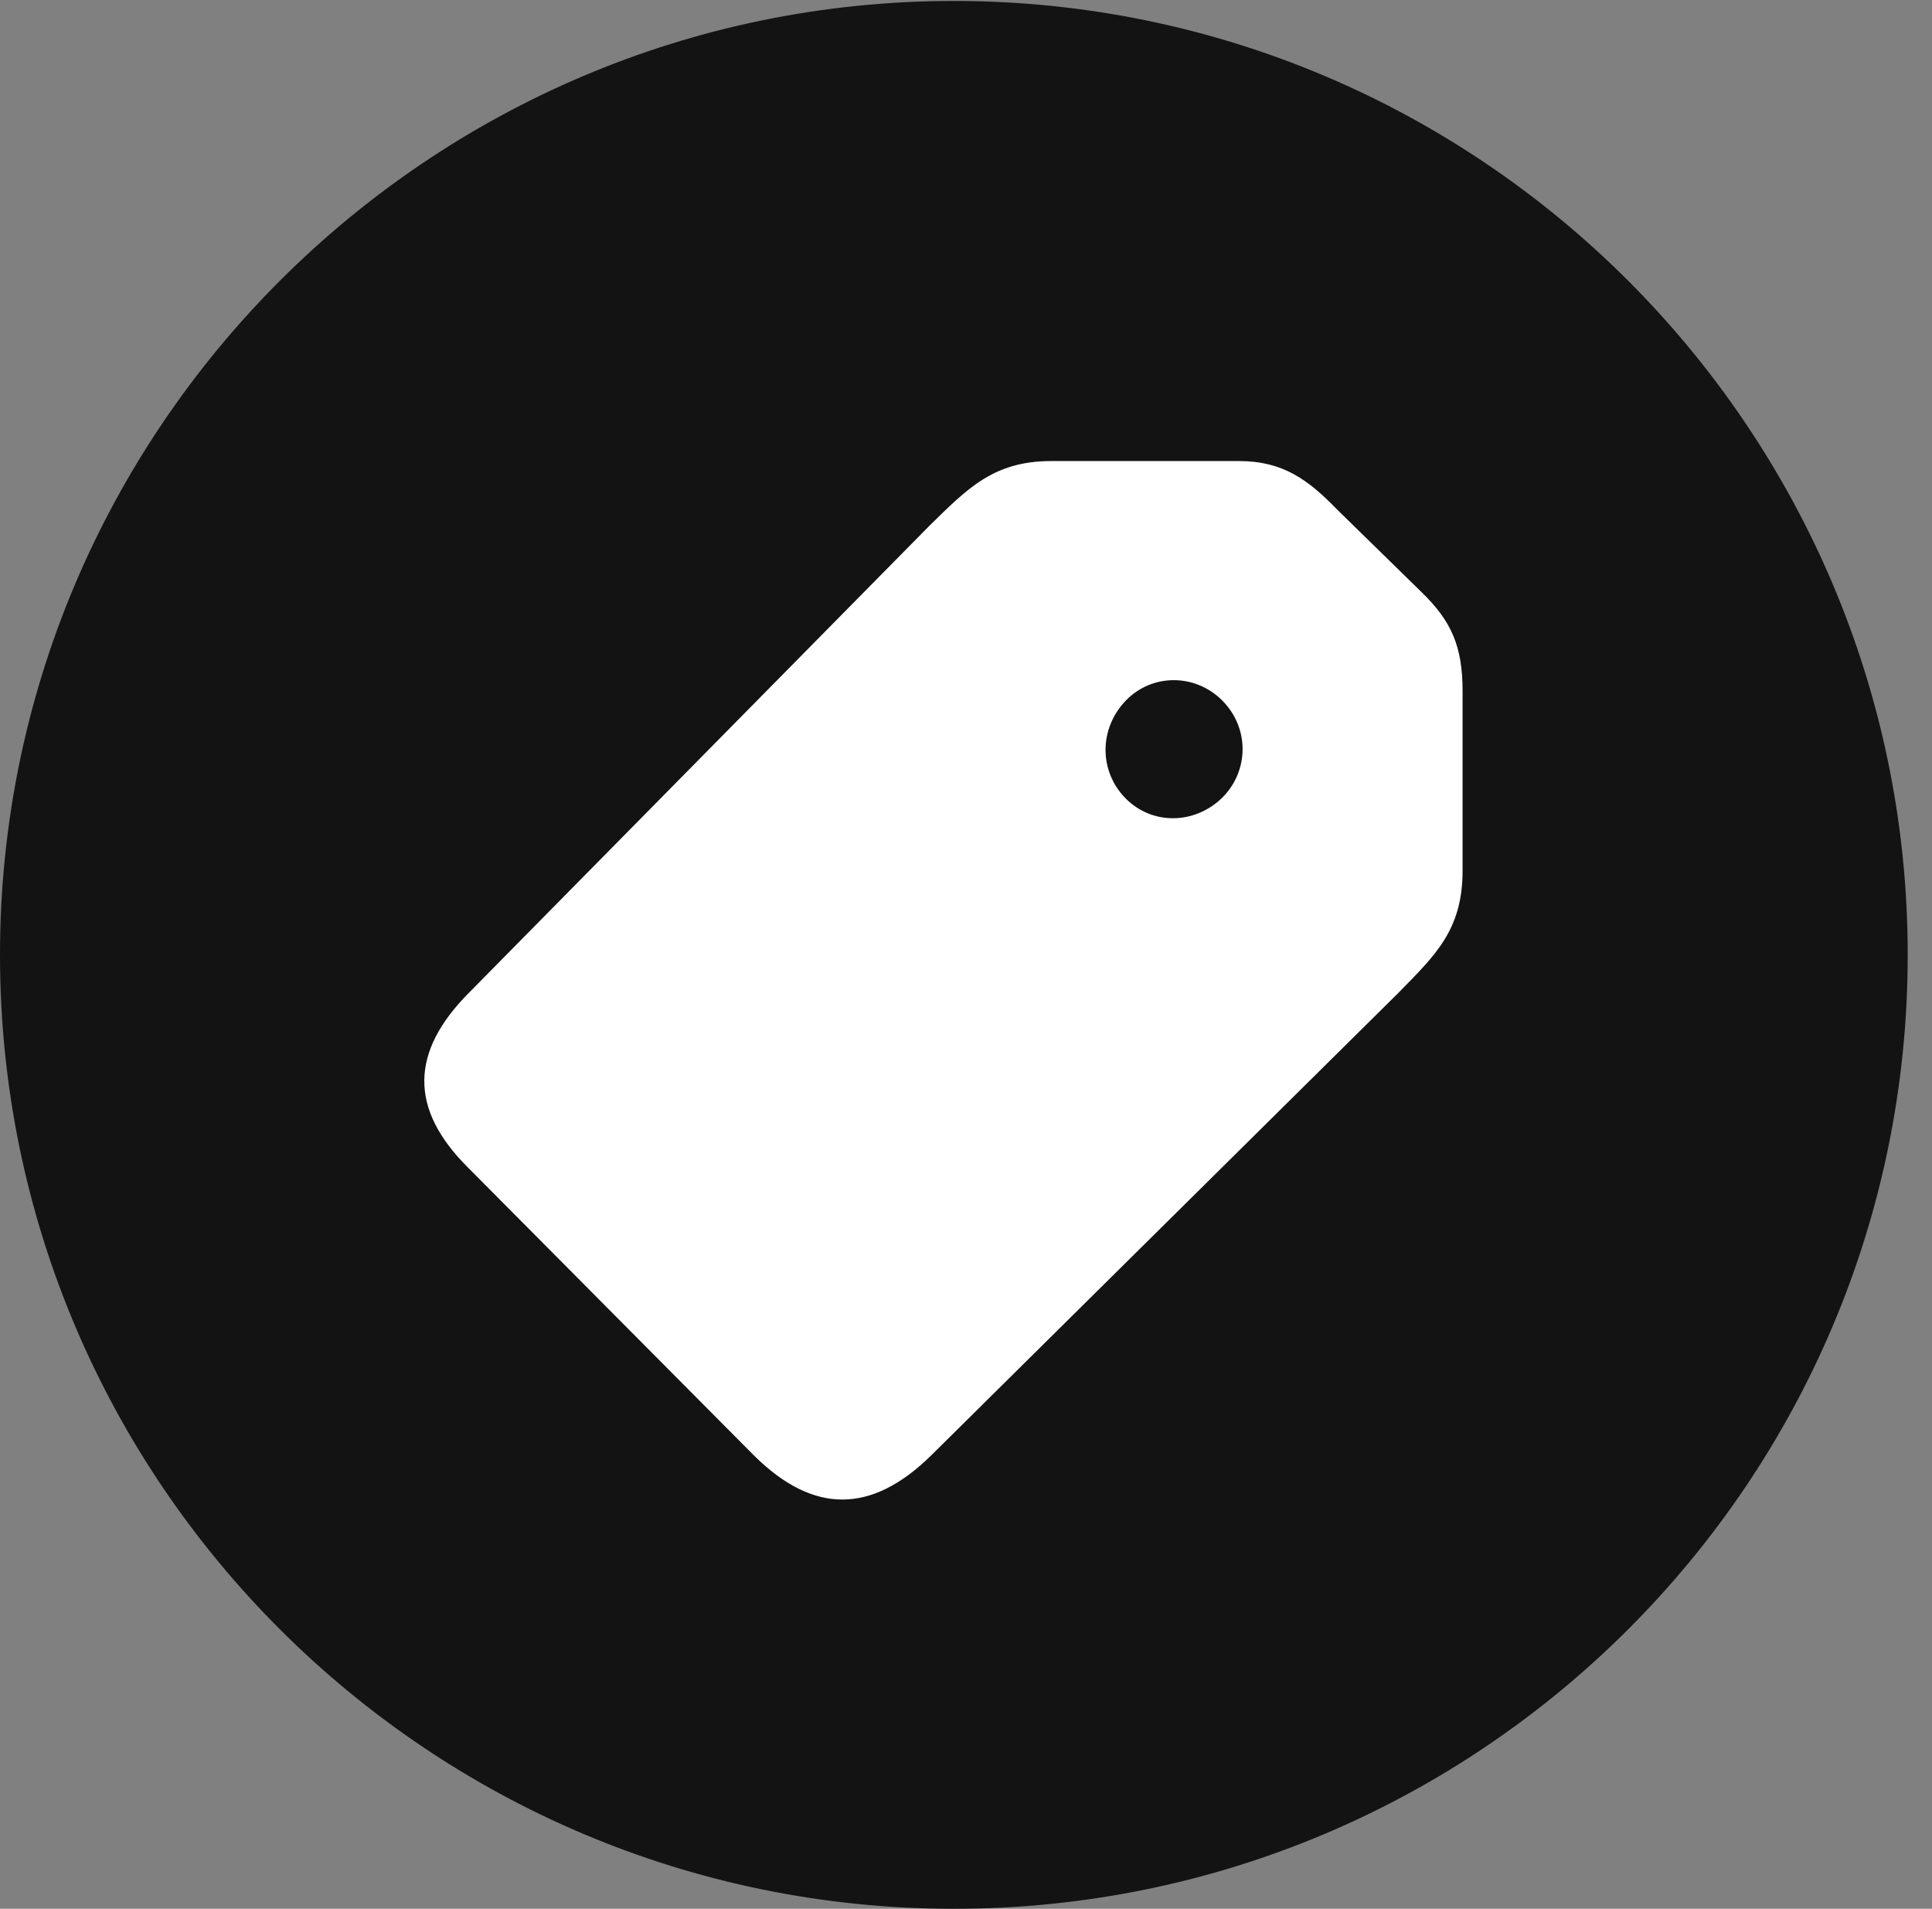 <?xml version="1.0" encoding="UTF-8"?>
<!--Generator: Apple Native CoreSVG 326-->
<!DOCTYPE svg
PUBLIC "-//W3C//DTD SVG 1.1//EN"
       "http://www.w3.org/Graphics/SVG/1.1/DTD/svg11.dtd">
<svg version="1.1" xmlns="http://www.w3.org/2000/svg" xmlns:xlink="http://www.w3.org/1999/xlink" viewBox="0 0 28.246 27.904">
 <rect x="0" y="0" width="28.246" height="27.904" fill="#808080" stroke="none"/>
 <g>
  <rect height="27.904" opacity="0" width="28.246" x="0" y="0"/>
  <path d="M13.945 27.904C21.643 27.904 27.891 21.656 27.891 13.959C27.891 6.275 21.643 0.014 13.945 0.014C6.262 0.014 0 6.275 0 13.959C0 21.656 6.262 27.904 13.945 27.904Z" fill="black" fill-opacity="0.85"/>
  <path d="M11.033 21.287L6.836 17.062C5.988 16.215 5.988 15.381 6.863 14.506L13.59 7.684C14.137 7.15 14.52 6.74 15.367 6.74L18.115 6.74C18.758 6.74 19.127 7.014 19.551 7.451L20.781 8.654C21.219 9.078 21.383 9.447 21.383 10.104L21.383 12.729C21.383 13.604 20.973 13.973 20.439 14.52L13.617 21.273C12.742 22.135 11.895 22.135 11.033 21.287ZM16.461 11.676C16.844 12.059 17.459 12.059 17.869 11.662C18.266 11.266 18.266 10.637 17.869 10.24C17.473 9.844 16.844 9.844 16.461 10.24C16.064 10.65 16.064 11.279 16.461 11.676Z" fill="white"/>
 </g>
</svg>
